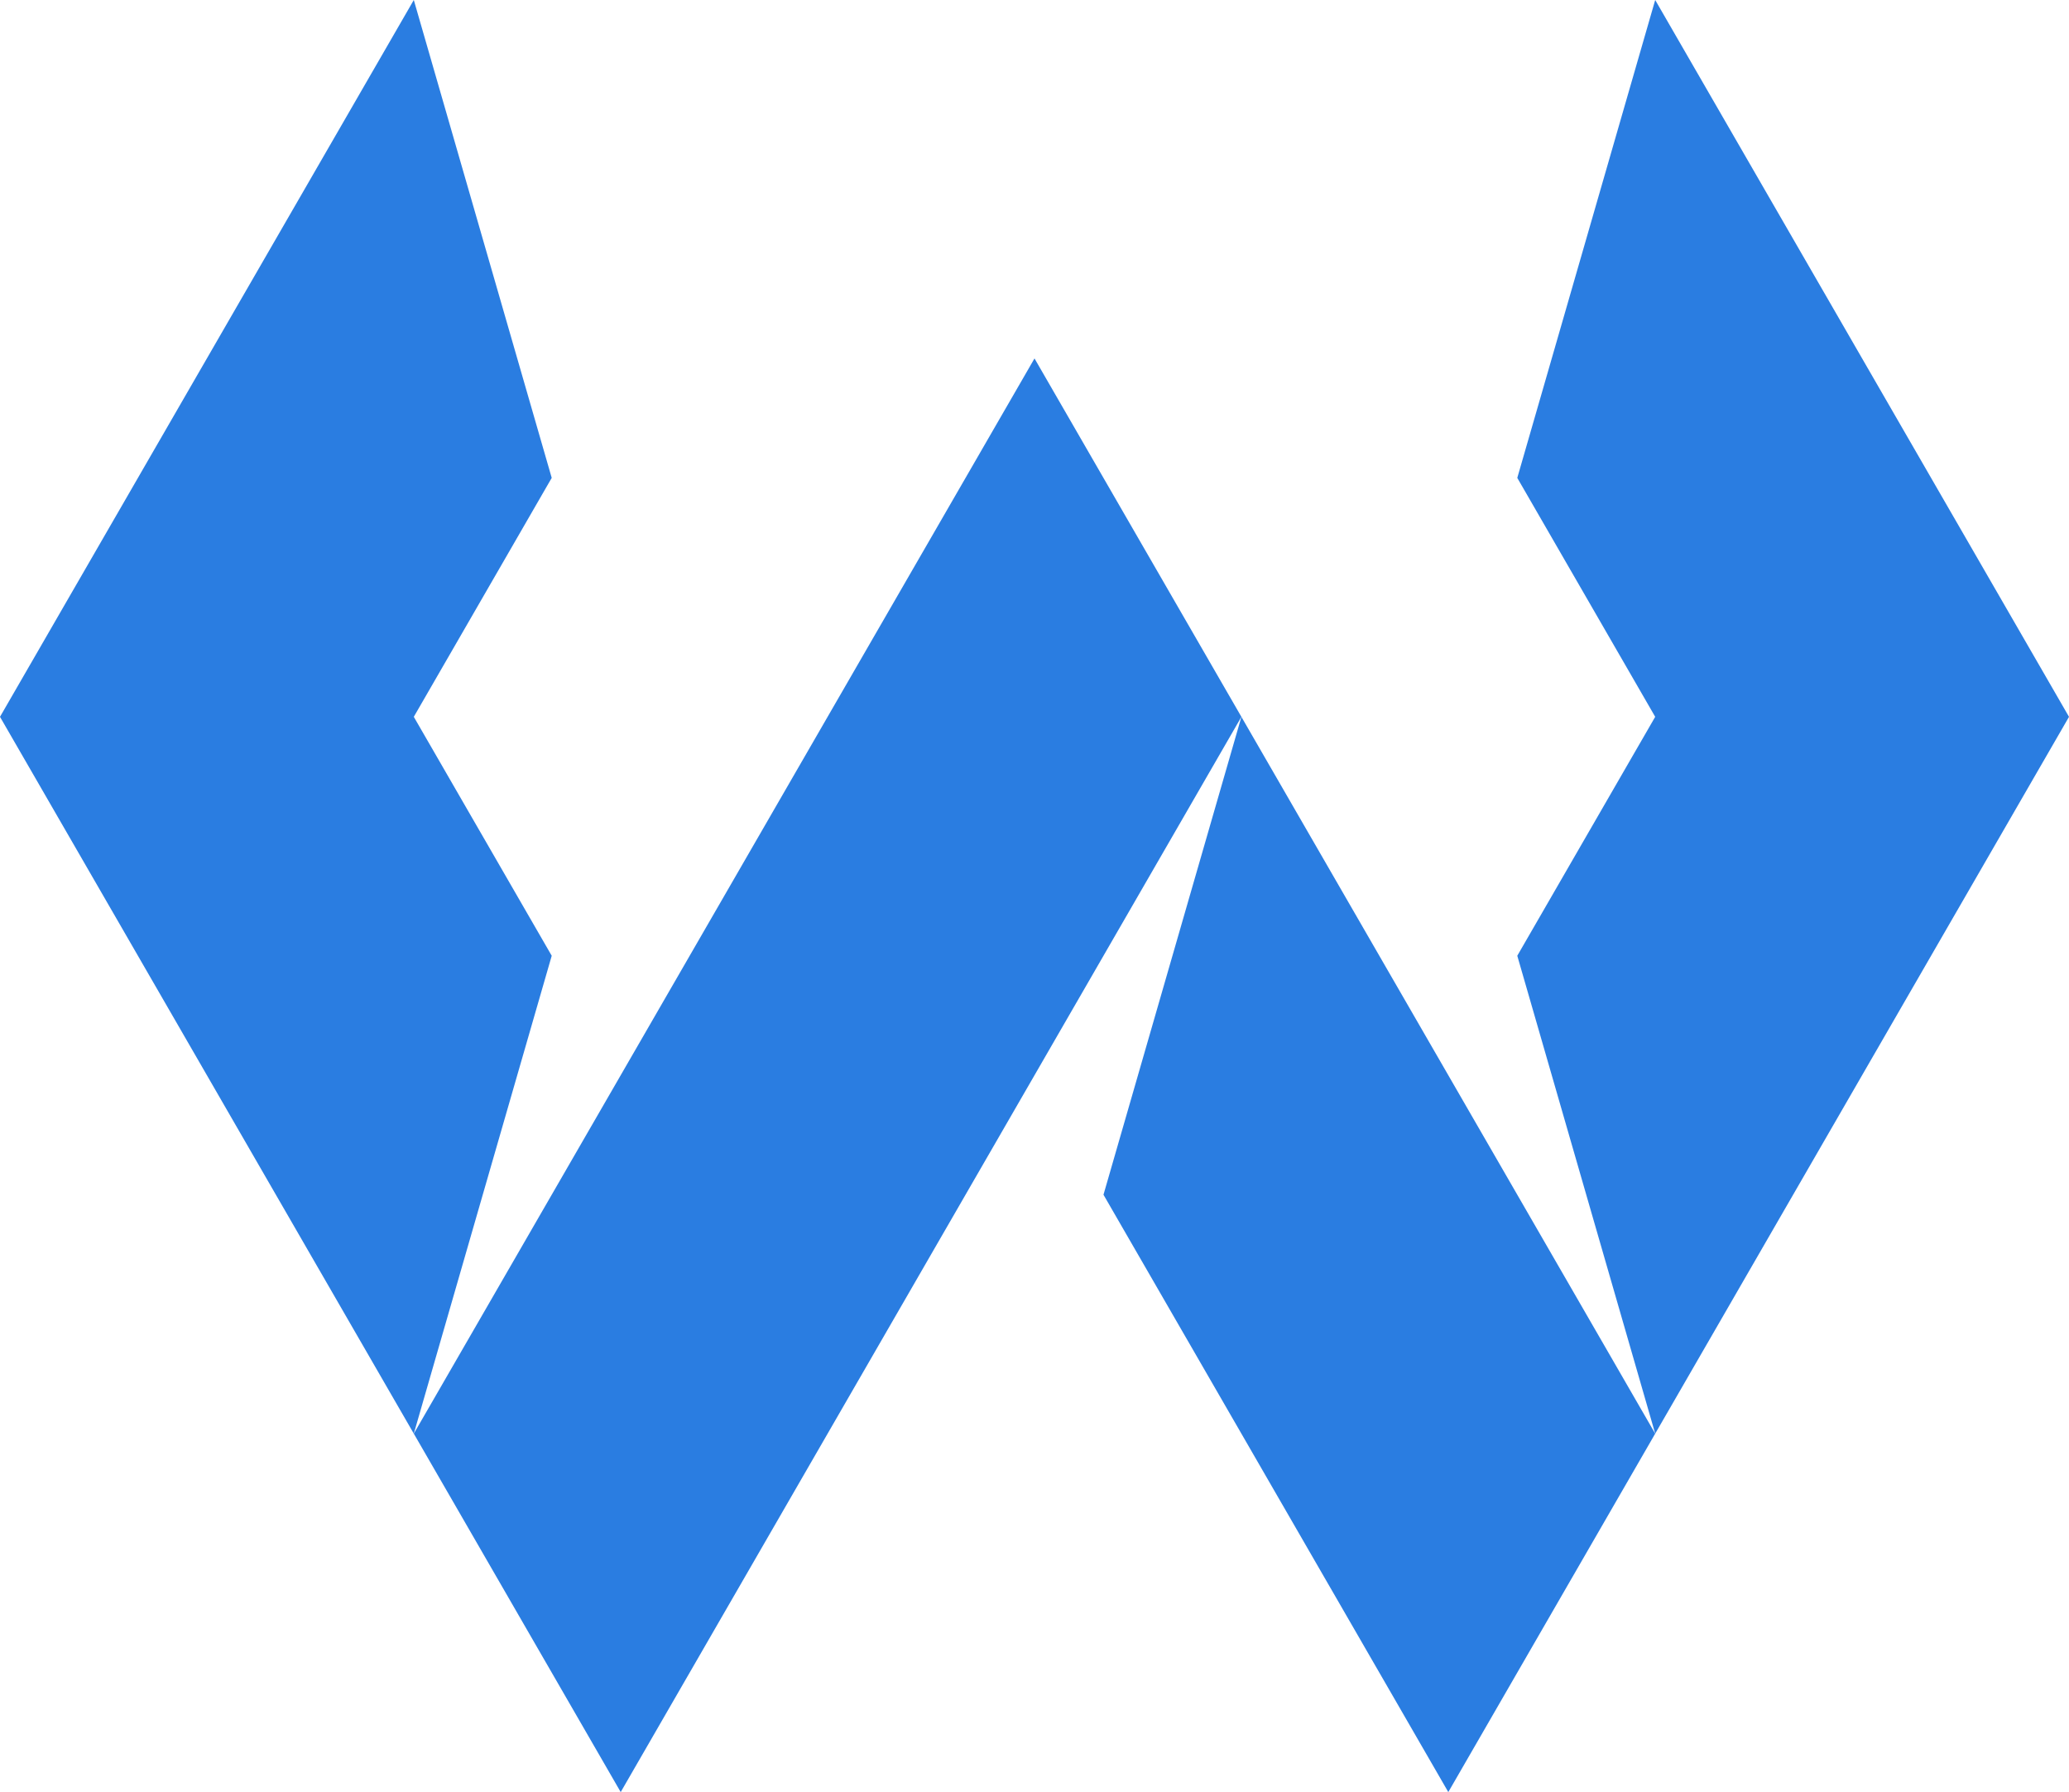 <?xml version="1.0" encoding="UTF-8" standalone="no"?>
<svg
   width="1000"
   height="866.04"
   viewBox="0 0 1000 866.04"
   version="1.1"
   id="svg10"
   sodipodi:docname="logo.svg"
   inkscape:version="1.2.2 (732a01da63, 2022-12-09)"
   xmlns:inkscape="http://www.inkscape.org/namespaces/inkscape"
   xmlns:sodipodi="http://sodipodi.sourceforge.net/DTD/sodipodi-0.dtd"
   xmlns="http://www.w3.org/2000/svg"
   xmlns:svg="http://www.w3.org/2000/svg">
  <defs
     id="defs14" />
  <sodipodi:namedview
     id="namedview12"
     pagecolor="#ffffff"
     bordercolor="#666666"
     borderopacity="1.0"
     inkscape:pageshadow="2"
     inkscape:pageopacity="0.0"
     inkscape:pagecheckerboard="0"
     showgrid="false"
     inkscape:zoom="0.372962"
     inkscape:cx="1593.9962"
     inkscape:cy="463.85423"
     inkscape:window-width="1920"
     inkscape:window-height="1009"
     inkscape:window-x="-8"
     inkscape:window-y="-8"
     inkscape:window-maximized="1"
     inkscape:current-layer="svg10"
     inkscape:showpageshadow="2"
     inkscape:deskcolor="#d1d1d1" />
  <g
     id="g1093">
    <polygon
       points="200 346.41 266.66 461.88 200 692.82 0 346.42 0.01 346.41 0 346.41 200 0 266.66 230.94 200 346.41"
       id="polygon2"
       inkscape:export-filename="D:\Libraries\Desktop\Personal Branding\logo_black_500px.png"
       inkscape:export-xdpi="48"
       inkscape:export-ydpi="48"
       style="fill:#2a7de1" />
    <polygon
       points="1000 346.41 1000 346.42 800 692.82 733.34 461.88 800 346.41 733.34 230.94 800 0 1000 346.41 1000 346.41"
       id="polygon4"
       inkscape:export-filename="D:\Libraries\Desktop\Personal Branding\logo_black_500px.png"
       inkscape:export-xdpi="48"
       inkscape:export-ydpi="48"
       style="fill:#2a7de1" />
    <polygon
       points="600 346.42 500 519.63 300 866.04 200 692.82 300 519.62 500 173.22 600 346.42"
       id="polygon6"
       inkscape:export-filename="D:\Libraries\Desktop\Personal Branding\logo_black_500px.png"
       inkscape:export-xdpi="48"
       inkscape:export-ydpi="48"
       style="fill:#2a7de1" />
    <polygon
       points="800 692.82 700 866.04 533.34 577.36 600 346.42 700 519.62 800 692.82"
       id="polygon8"
       inkscape:export-filename="D:\Libraries\Desktop\Personal Branding\logo_black_500px.png"
       inkscape:export-xdpi="48"
       inkscape:export-ydpi="48"
       style="fill:#2a7de1" />
  </g>
</svg>